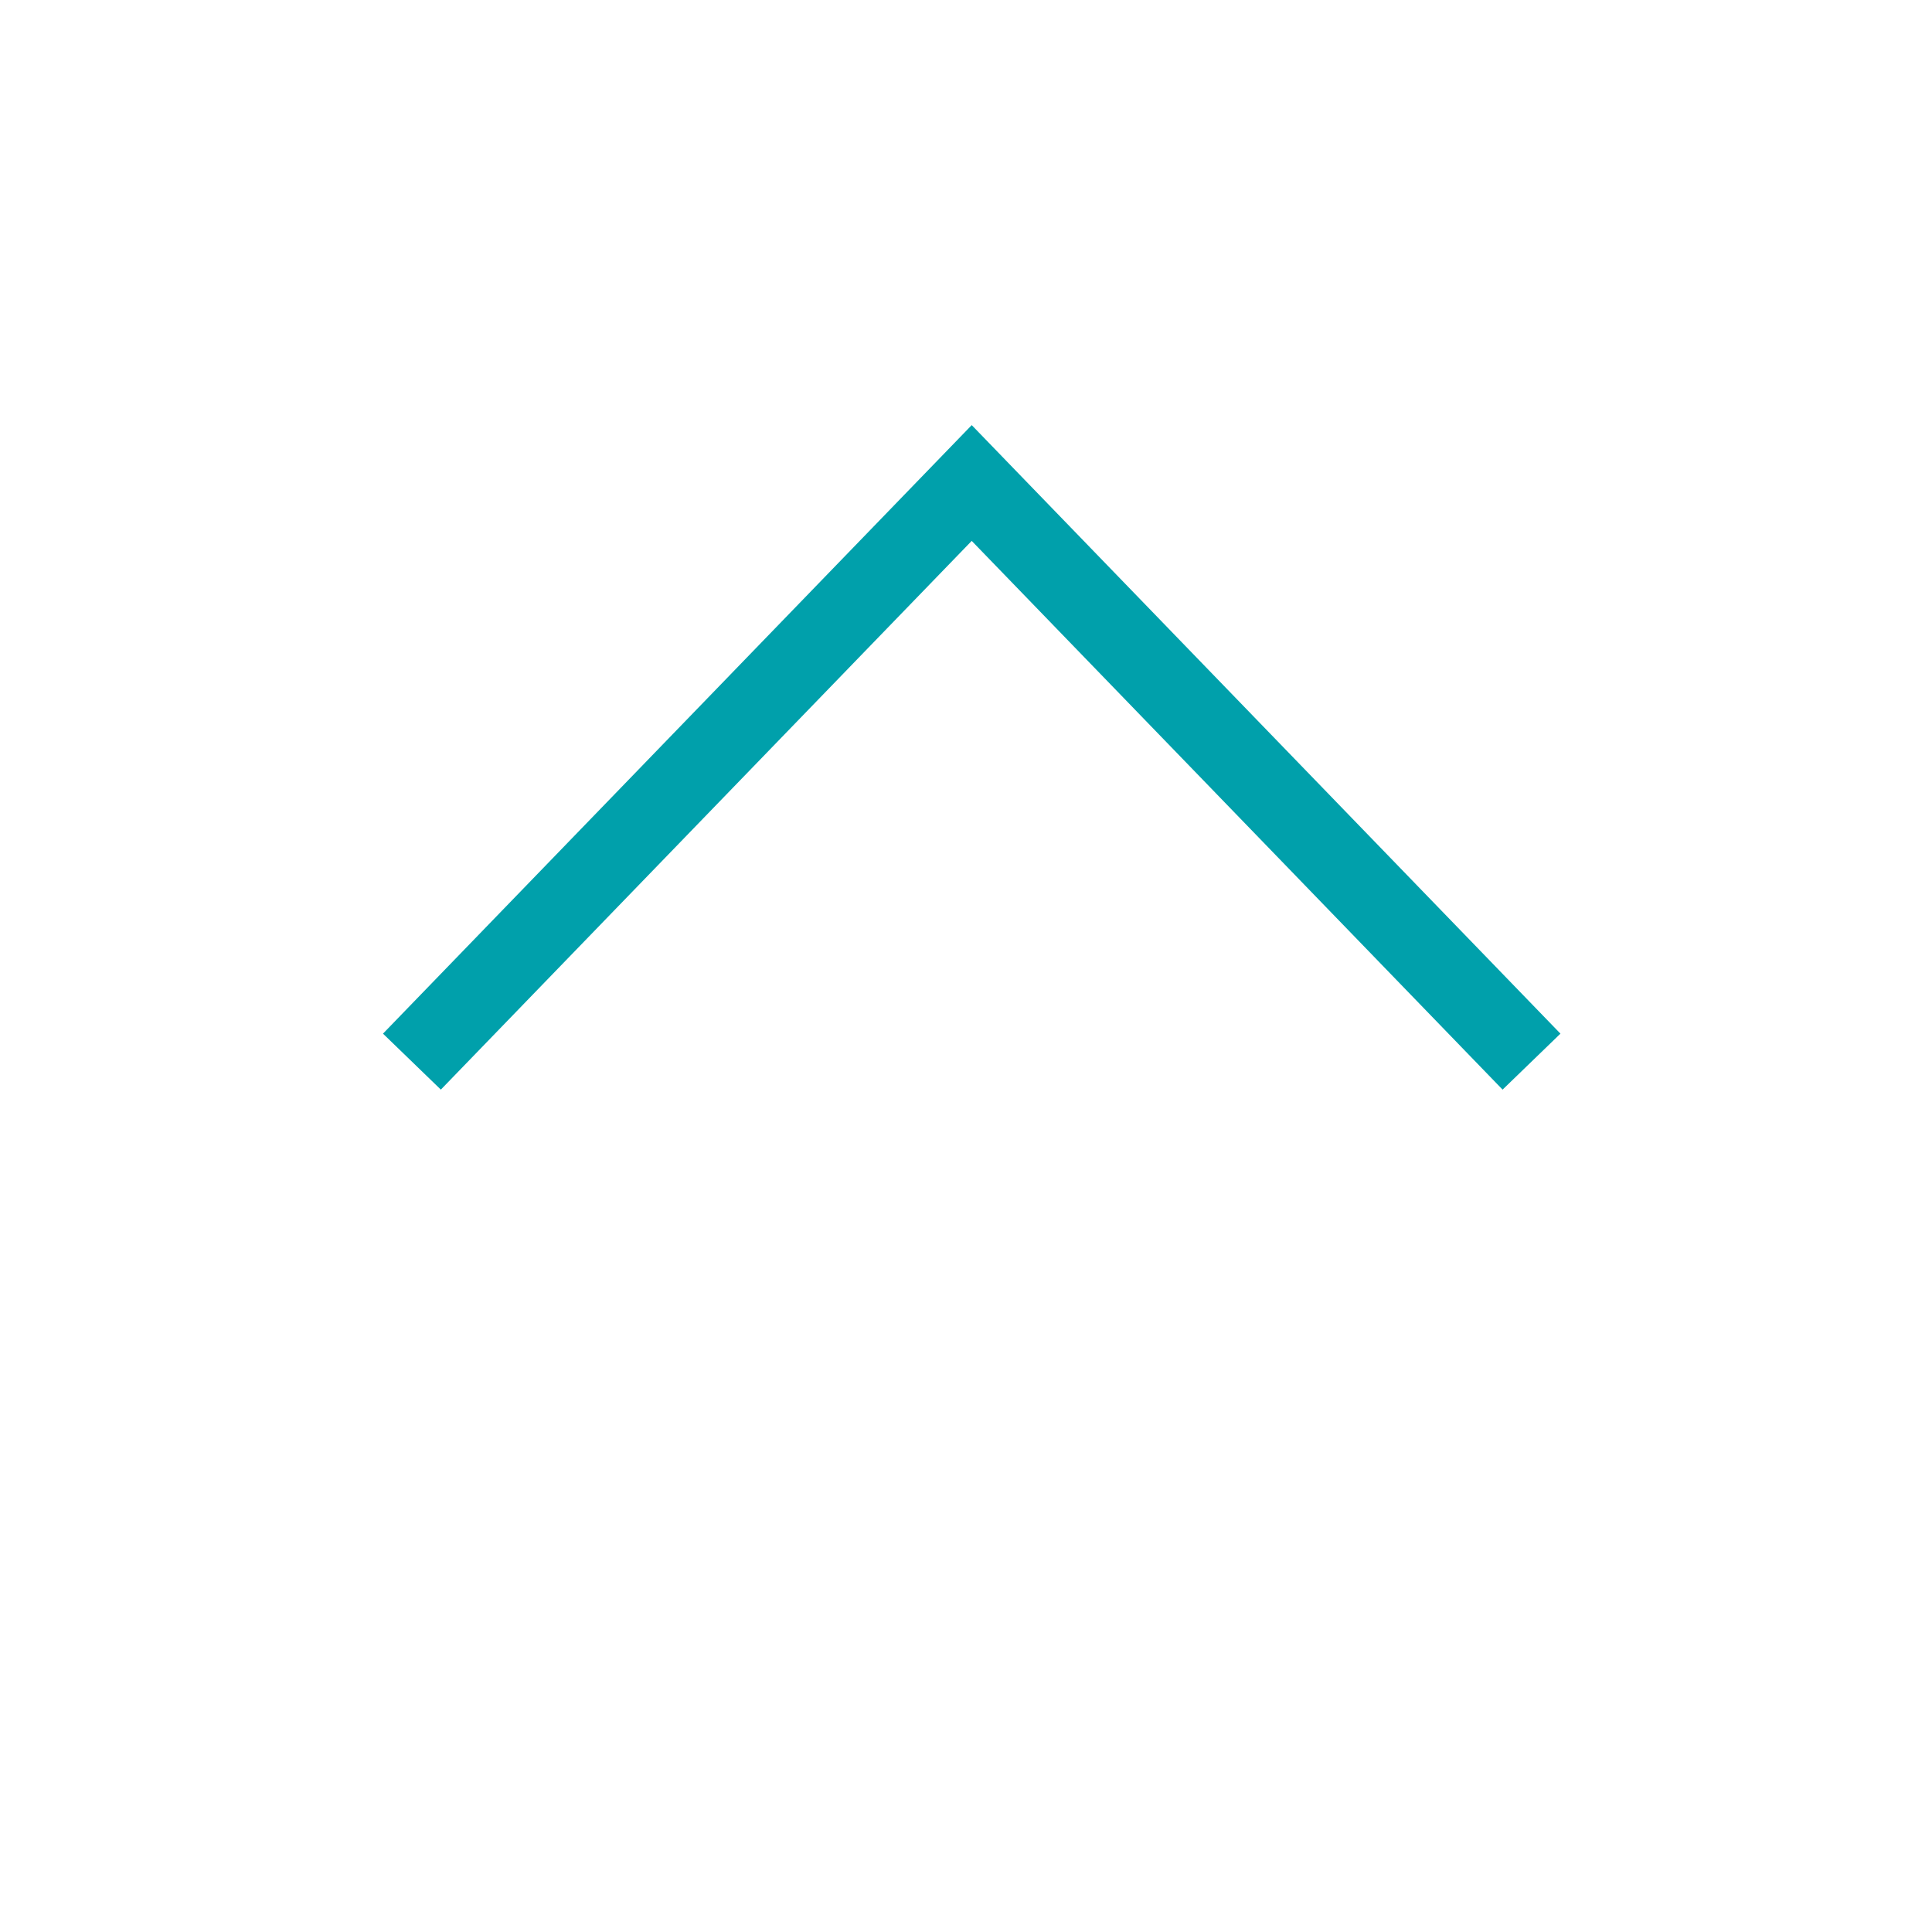 <svg width="24" height="24" fill="none" xmlns="http://www.w3.org/2000/svg"><path d="M19.025 13.188L12.071 6l-6.954 7.188" stroke="#00A0AB" strokeWidth="2" strokeLinecap="round" strokeLinejoin="round"/></svg>